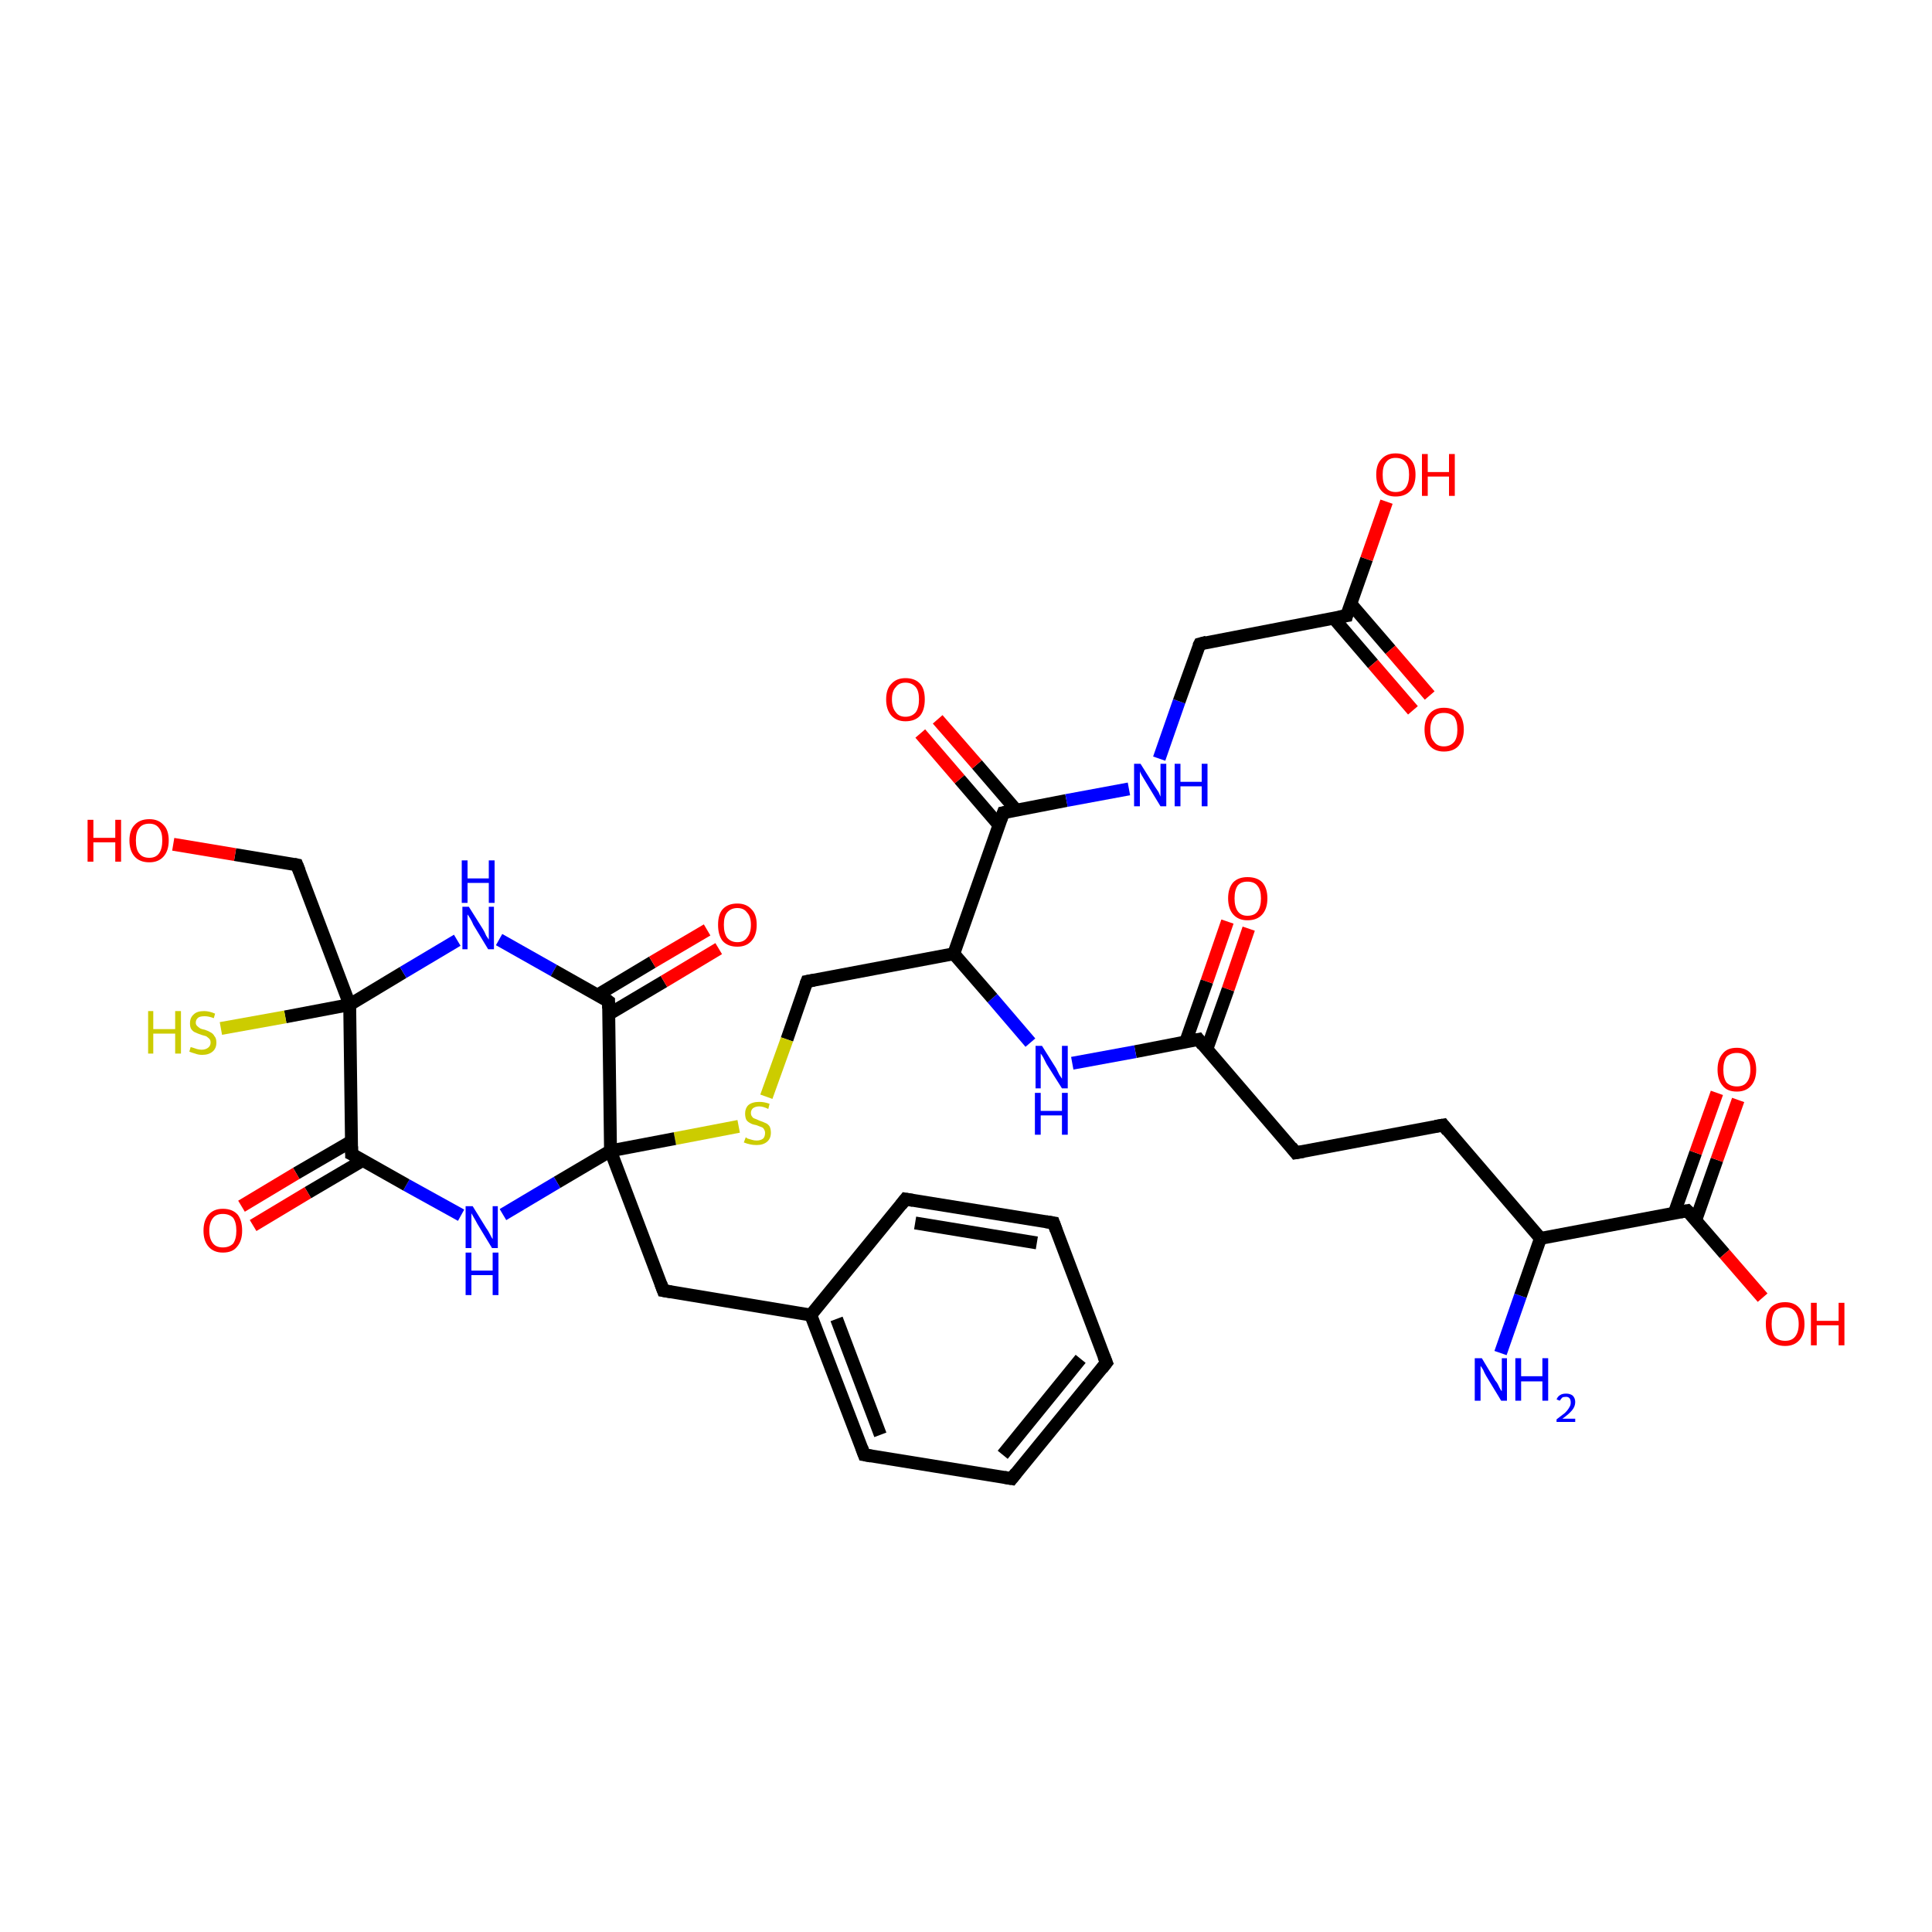 <?xml version='1.0' encoding='iso-8859-1'?>
<svg version='1.1' baseProfile='full'
              xmlns='http://www.w3.org/2000/svg'
                      xmlns:rdkit='http://www.rdkit.org/xml'
                      xmlns:xlink='http://www.w3.org/1999/xlink'
                  xml:space='preserve'
width='300px' height='300px' viewBox='0 0 300 300'>
<!-- END OF HEADER -->
<rect style='opacity:1.0;fill:#FFFFFF;stroke:none' width='300.0' height='300.0' x='0.0' y='0.0'> </rect>
<path class='bond-0 atom-0 atom-1' d='M 233.0,210.1 L 236.1,201.2' style='fill:none;fill-rule:evenodd;stroke:#0000FF;stroke-width:2.0px;stroke-linecap:butt;stroke-linejoin:miter;stroke-opacity:1' />
<path class='bond-0 atom-0 atom-1' d='M 236.1,201.2 L 239.2,192.3' style='fill:none;fill-rule:evenodd;stroke:#000000;stroke-width:2.0px;stroke-linecap:butt;stroke-linejoin:miter;stroke-opacity:1' />
<path class='bond-1 atom-1 atom-2' d='M 239.2,192.3 L 224.1,174.7' style='fill:none;fill-rule:evenodd;stroke:#000000;stroke-width:2.0px;stroke-linecap:butt;stroke-linejoin:miter;stroke-opacity:1' />
<path class='bond-2 atom-2 atom-3' d='M 224.1,174.7 L 201.2,179.0' style='fill:none;fill-rule:evenodd;stroke:#000000;stroke-width:2.0px;stroke-linecap:butt;stroke-linejoin:miter;stroke-opacity:1' />
<path class='bond-3 atom-3 atom-4' d='M 201.2,179.0 L 186.1,161.4' style='fill:none;fill-rule:evenodd;stroke:#000000;stroke-width:2.0px;stroke-linecap:butt;stroke-linejoin:miter;stroke-opacity:1' />
<path class='bond-4 atom-4 atom-5' d='M 187.4,162.9 L 190.7,153.6' style='fill:none;fill-rule:evenodd;stroke:#000000;stroke-width:2.0px;stroke-linecap:butt;stroke-linejoin:miter;stroke-opacity:1' />
<path class='bond-4 atom-4 atom-5' d='M 190.7,153.6 L 193.9,144.2' style='fill:none;fill-rule:evenodd;stroke:#FF0000;stroke-width:2.0px;stroke-linecap:butt;stroke-linejoin:miter;stroke-opacity:1' />
<path class='bond-4 atom-4 atom-5' d='M 184.1,161.8 L 187.4,152.4' style='fill:none;fill-rule:evenodd;stroke:#000000;stroke-width:2.0px;stroke-linecap:butt;stroke-linejoin:miter;stroke-opacity:1' />
<path class='bond-4 atom-4 atom-5' d='M 187.4,152.4 L 190.6,143.1' style='fill:none;fill-rule:evenodd;stroke:#FF0000;stroke-width:2.0px;stroke-linecap:butt;stroke-linejoin:miter;stroke-opacity:1' />
<path class='bond-5 atom-4 atom-6' d='M 186.1,161.4 L 176.3,163.3' style='fill:none;fill-rule:evenodd;stroke:#000000;stroke-width:2.0px;stroke-linecap:butt;stroke-linejoin:miter;stroke-opacity:1' />
<path class='bond-5 atom-4 atom-6' d='M 176.3,163.3 L 166.5,165.1' style='fill:none;fill-rule:evenodd;stroke:#0000FF;stroke-width:2.0px;stroke-linecap:butt;stroke-linejoin:miter;stroke-opacity:1' />
<path class='bond-6 atom-6 atom-7' d='M 160.0,161.9 L 154.1,155.0' style='fill:none;fill-rule:evenodd;stroke:#0000FF;stroke-width:2.0px;stroke-linecap:butt;stroke-linejoin:miter;stroke-opacity:1' />
<path class='bond-6 atom-6 atom-7' d='M 154.1,155.0 L 148.1,148.1' style='fill:none;fill-rule:evenodd;stroke:#000000;stroke-width:2.0px;stroke-linecap:butt;stroke-linejoin:miter;stroke-opacity:1' />
<path class='bond-7 atom-7 atom-8' d='M 148.1,148.1 L 125.3,152.4' style='fill:none;fill-rule:evenodd;stroke:#000000;stroke-width:2.0px;stroke-linecap:butt;stroke-linejoin:miter;stroke-opacity:1' />
<path class='bond-8 atom-8 atom-9' d='M 125.3,152.4 L 122.2,161.4' style='fill:none;fill-rule:evenodd;stroke:#000000;stroke-width:2.0px;stroke-linecap:butt;stroke-linejoin:miter;stroke-opacity:1' />
<path class='bond-8 atom-8 atom-9' d='M 122.2,161.4 L 119.0,170.3' style='fill:none;fill-rule:evenodd;stroke:#CCCC00;stroke-width:2.0px;stroke-linecap:butt;stroke-linejoin:miter;stroke-opacity:1' />
<path class='bond-9 atom-9 atom-10' d='M 114.7,174.9 L 104.8,176.8' style='fill:none;fill-rule:evenodd;stroke:#CCCC00;stroke-width:2.0px;stroke-linecap:butt;stroke-linejoin:miter;stroke-opacity:1' />
<path class='bond-9 atom-9 atom-10' d='M 104.8,176.8 L 94.8,178.7' style='fill:none;fill-rule:evenodd;stroke:#000000;stroke-width:2.0px;stroke-linecap:butt;stroke-linejoin:miter;stroke-opacity:1' />
<path class='bond-10 atom-10 atom-11' d='M 94.8,178.7 L 103.0,200.4' style='fill:none;fill-rule:evenodd;stroke:#000000;stroke-width:2.0px;stroke-linecap:butt;stroke-linejoin:miter;stroke-opacity:1' />
<path class='bond-11 atom-11 atom-12' d='M 103.0,200.4 L 125.9,204.2' style='fill:none;fill-rule:evenodd;stroke:#000000;stroke-width:2.0px;stroke-linecap:butt;stroke-linejoin:miter;stroke-opacity:1' />
<path class='bond-12 atom-12 atom-13' d='M 125.9,204.2 L 134.2,225.9' style='fill:none;fill-rule:evenodd;stroke:#000000;stroke-width:2.0px;stroke-linecap:butt;stroke-linejoin:miter;stroke-opacity:1' />
<path class='bond-12 atom-12 atom-13' d='M 129.9,204.8 L 136.7,222.8' style='fill:none;fill-rule:evenodd;stroke:#000000;stroke-width:2.0px;stroke-linecap:butt;stroke-linejoin:miter;stroke-opacity:1' />
<path class='bond-13 atom-13 atom-14' d='M 134.2,225.9 L 157.1,229.6' style='fill:none;fill-rule:evenodd;stroke:#000000;stroke-width:2.0px;stroke-linecap:butt;stroke-linejoin:miter;stroke-opacity:1' />
<path class='bond-14 atom-14 atom-15' d='M 157.1,229.6 L 171.8,211.6' style='fill:none;fill-rule:evenodd;stroke:#000000;stroke-width:2.0px;stroke-linecap:butt;stroke-linejoin:miter;stroke-opacity:1' />
<path class='bond-14 atom-14 atom-15' d='M 155.7,225.9 L 167.8,211.0' style='fill:none;fill-rule:evenodd;stroke:#000000;stroke-width:2.0px;stroke-linecap:butt;stroke-linejoin:miter;stroke-opacity:1' />
<path class='bond-15 atom-15 atom-16' d='M 171.8,211.6 L 163.6,189.9' style='fill:none;fill-rule:evenodd;stroke:#000000;stroke-width:2.0px;stroke-linecap:butt;stroke-linejoin:miter;stroke-opacity:1' />
<path class='bond-16 atom-16 atom-17' d='M 163.6,189.9 L 140.6,186.2' style='fill:none;fill-rule:evenodd;stroke:#000000;stroke-width:2.0px;stroke-linecap:butt;stroke-linejoin:miter;stroke-opacity:1' />
<path class='bond-16 atom-16 atom-17' d='M 161.0,193.0 L 142.1,189.9' style='fill:none;fill-rule:evenodd;stroke:#000000;stroke-width:2.0px;stroke-linecap:butt;stroke-linejoin:miter;stroke-opacity:1' />
<path class='bond-17 atom-10 atom-18' d='M 94.8,178.7 L 86.5,183.6' style='fill:none;fill-rule:evenodd;stroke:#000000;stroke-width:2.0px;stroke-linecap:butt;stroke-linejoin:miter;stroke-opacity:1' />
<path class='bond-17 atom-10 atom-18' d='M 86.5,183.6 L 78.1,188.6' style='fill:none;fill-rule:evenodd;stroke:#0000FF;stroke-width:2.0px;stroke-linecap:butt;stroke-linejoin:miter;stroke-opacity:1' />
<path class='bond-18 atom-18 atom-19' d='M 71.6,188.7 L 63.1,184.0' style='fill:none;fill-rule:evenodd;stroke:#0000FF;stroke-width:2.0px;stroke-linecap:butt;stroke-linejoin:miter;stroke-opacity:1' />
<path class='bond-18 atom-18 atom-19' d='M 63.1,184.0 L 54.6,179.2' style='fill:none;fill-rule:evenodd;stroke:#000000;stroke-width:2.0px;stroke-linecap:butt;stroke-linejoin:miter;stroke-opacity:1' />
<path class='bond-19 atom-19 atom-20' d='M 54.6,177.2 L 46.0,182.2' style='fill:none;fill-rule:evenodd;stroke:#000000;stroke-width:2.0px;stroke-linecap:butt;stroke-linejoin:miter;stroke-opacity:1' />
<path class='bond-19 atom-19 atom-20' d='M 46.0,182.2 L 37.5,187.3' style='fill:none;fill-rule:evenodd;stroke:#FF0000;stroke-width:2.0px;stroke-linecap:butt;stroke-linejoin:miter;stroke-opacity:1' />
<path class='bond-19 atom-19 atom-20' d='M 56.3,180.2 L 47.8,185.2' style='fill:none;fill-rule:evenodd;stroke:#000000;stroke-width:2.0px;stroke-linecap:butt;stroke-linejoin:miter;stroke-opacity:1' />
<path class='bond-19 atom-19 atom-20' d='M 47.8,185.2 L 39.3,190.3' style='fill:none;fill-rule:evenodd;stroke:#FF0000;stroke-width:2.0px;stroke-linecap:butt;stroke-linejoin:miter;stroke-opacity:1' />
<path class='bond-20 atom-19 atom-21' d='M 54.6,179.2 L 54.3,156.0' style='fill:none;fill-rule:evenodd;stroke:#000000;stroke-width:2.0px;stroke-linecap:butt;stroke-linejoin:miter;stroke-opacity:1' />
<path class='bond-21 atom-21 atom-22' d='M 54.3,156.0 L 44.3,157.9' style='fill:none;fill-rule:evenodd;stroke:#000000;stroke-width:2.0px;stroke-linecap:butt;stroke-linejoin:miter;stroke-opacity:1' />
<path class='bond-21 atom-21 atom-22' d='M 44.3,157.9 L 34.3,159.7' style='fill:none;fill-rule:evenodd;stroke:#CCCC00;stroke-width:2.0px;stroke-linecap:butt;stroke-linejoin:miter;stroke-opacity:1' />
<path class='bond-22 atom-21 atom-23' d='M 54.3,156.0 L 46.1,134.3' style='fill:none;fill-rule:evenodd;stroke:#000000;stroke-width:2.0px;stroke-linecap:butt;stroke-linejoin:miter;stroke-opacity:1' />
<path class='bond-23 atom-23 atom-24' d='M 46.1,134.3 L 36.5,132.7' style='fill:none;fill-rule:evenodd;stroke:#000000;stroke-width:2.0px;stroke-linecap:butt;stroke-linejoin:miter;stroke-opacity:1' />
<path class='bond-23 atom-23 atom-24' d='M 36.5,132.7 L 26.9,131.1' style='fill:none;fill-rule:evenodd;stroke:#FF0000;stroke-width:2.0px;stroke-linecap:butt;stroke-linejoin:miter;stroke-opacity:1' />
<path class='bond-24 atom-21 atom-25' d='M 54.3,156.0 L 62.6,151.0' style='fill:none;fill-rule:evenodd;stroke:#000000;stroke-width:2.0px;stroke-linecap:butt;stroke-linejoin:miter;stroke-opacity:1' />
<path class='bond-24 atom-21 atom-25' d='M 62.6,151.0 L 71.0,146.0' style='fill:none;fill-rule:evenodd;stroke:#0000FF;stroke-width:2.0px;stroke-linecap:butt;stroke-linejoin:miter;stroke-opacity:1' />
<path class='bond-25 atom-25 atom-26' d='M 77.5,145.9 L 86.0,150.7' style='fill:none;fill-rule:evenodd;stroke:#0000FF;stroke-width:2.0px;stroke-linecap:butt;stroke-linejoin:miter;stroke-opacity:1' />
<path class='bond-25 atom-25 atom-26' d='M 86.0,150.7 L 94.5,155.5' style='fill:none;fill-rule:evenodd;stroke:#000000;stroke-width:2.0px;stroke-linecap:butt;stroke-linejoin:miter;stroke-opacity:1' />
<path class='bond-26 atom-26 atom-27' d='M 94.5,157.5 L 103.1,152.4' style='fill:none;fill-rule:evenodd;stroke:#000000;stroke-width:2.0px;stroke-linecap:butt;stroke-linejoin:miter;stroke-opacity:1' />
<path class='bond-26 atom-26 atom-27' d='M 103.1,152.4 L 111.6,147.3' style='fill:none;fill-rule:evenodd;stroke:#FF0000;stroke-width:2.0px;stroke-linecap:butt;stroke-linejoin:miter;stroke-opacity:1' />
<path class='bond-26 atom-26 atom-27' d='M 92.8,154.5 L 101.3,149.4' style='fill:none;fill-rule:evenodd;stroke:#000000;stroke-width:2.0px;stroke-linecap:butt;stroke-linejoin:miter;stroke-opacity:1' />
<path class='bond-26 atom-26 atom-27' d='M 101.3,149.4 L 109.8,144.4' style='fill:none;fill-rule:evenodd;stroke:#FF0000;stroke-width:2.0px;stroke-linecap:butt;stroke-linejoin:miter;stroke-opacity:1' />
<path class='bond-27 atom-7 atom-28' d='M 148.1,148.1 L 155.8,126.2' style='fill:none;fill-rule:evenodd;stroke:#000000;stroke-width:2.0px;stroke-linecap:butt;stroke-linejoin:miter;stroke-opacity:1' />
<path class='bond-28 atom-28 atom-29' d='M 157.8,125.8 L 151.7,118.7' style='fill:none;fill-rule:evenodd;stroke:#000000;stroke-width:2.0px;stroke-linecap:butt;stroke-linejoin:miter;stroke-opacity:1' />
<path class='bond-28 atom-28 atom-29' d='M 151.7,118.7 L 145.6,111.7' style='fill:none;fill-rule:evenodd;stroke:#FF0000;stroke-width:2.0px;stroke-linecap:butt;stroke-linejoin:miter;stroke-opacity:1' />
<path class='bond-28 atom-28 atom-29' d='M 155.1,128.1 L 149.0,121.0' style='fill:none;fill-rule:evenodd;stroke:#000000;stroke-width:2.0px;stroke-linecap:butt;stroke-linejoin:miter;stroke-opacity:1' />
<path class='bond-28 atom-28 atom-29' d='M 149.0,121.0 L 142.9,113.9' style='fill:none;fill-rule:evenodd;stroke:#FF0000;stroke-width:2.0px;stroke-linecap:butt;stroke-linejoin:miter;stroke-opacity:1' />
<path class='bond-29 atom-28 atom-30' d='M 155.8,126.2 L 165.6,124.3' style='fill:none;fill-rule:evenodd;stroke:#000000;stroke-width:2.0px;stroke-linecap:butt;stroke-linejoin:miter;stroke-opacity:1' />
<path class='bond-29 atom-28 atom-30' d='M 165.6,124.3 L 175.3,122.5' style='fill:none;fill-rule:evenodd;stroke:#0000FF;stroke-width:2.0px;stroke-linecap:butt;stroke-linejoin:miter;stroke-opacity:1' />
<path class='bond-30 atom-30 atom-31' d='M 180.0,117.8 L 183.1,108.9' style='fill:none;fill-rule:evenodd;stroke:#0000FF;stroke-width:2.0px;stroke-linecap:butt;stroke-linejoin:miter;stroke-opacity:1' />
<path class='bond-30 atom-30 atom-31' d='M 183.1,108.9 L 186.3,100.0' style='fill:none;fill-rule:evenodd;stroke:#000000;stroke-width:2.0px;stroke-linecap:butt;stroke-linejoin:miter;stroke-opacity:1' />
<path class='bond-31 atom-31 atom-32' d='M 186.3,100.0 L 209.1,95.6' style='fill:none;fill-rule:evenodd;stroke:#000000;stroke-width:2.0px;stroke-linecap:butt;stroke-linejoin:miter;stroke-opacity:1' />
<path class='bond-32 atom-32 atom-33' d='M 209.1,95.6 L 212.2,86.8' style='fill:none;fill-rule:evenodd;stroke:#000000;stroke-width:2.0px;stroke-linecap:butt;stroke-linejoin:miter;stroke-opacity:1' />
<path class='bond-32 atom-32 atom-33' d='M 212.2,86.8 L 215.3,77.9' style='fill:none;fill-rule:evenodd;stroke:#FF0000;stroke-width:2.0px;stroke-linecap:butt;stroke-linejoin:miter;stroke-opacity:1' />
<path class='bond-33 atom-32 atom-34' d='M 207.1,96.0 L 213.2,103.1' style='fill:none;fill-rule:evenodd;stroke:#000000;stroke-width:2.0px;stroke-linecap:butt;stroke-linejoin:miter;stroke-opacity:1' />
<path class='bond-33 atom-32 atom-34' d='M 213.2,103.1 L 219.4,110.3' style='fill:none;fill-rule:evenodd;stroke:#FF0000;stroke-width:2.0px;stroke-linecap:butt;stroke-linejoin:miter;stroke-opacity:1' />
<path class='bond-33 atom-32 atom-34' d='M 209.7,93.7 L 215.9,100.9' style='fill:none;fill-rule:evenodd;stroke:#000000;stroke-width:2.0px;stroke-linecap:butt;stroke-linejoin:miter;stroke-opacity:1' />
<path class='bond-33 atom-32 atom-34' d='M 215.9,100.9 L 222.0,108.0' style='fill:none;fill-rule:evenodd;stroke:#FF0000;stroke-width:2.0px;stroke-linecap:butt;stroke-linejoin:miter;stroke-opacity:1' />
<path class='bond-34 atom-1 atom-35' d='M 239.2,192.3 L 262.0,188.0' style='fill:none;fill-rule:evenodd;stroke:#000000;stroke-width:2.0px;stroke-linecap:butt;stroke-linejoin:miter;stroke-opacity:1' />
<path class='bond-35 atom-35 atom-36' d='M 262.0,188.0 L 267.8,194.7' style='fill:none;fill-rule:evenodd;stroke:#000000;stroke-width:2.0px;stroke-linecap:butt;stroke-linejoin:miter;stroke-opacity:1' />
<path class='bond-35 atom-35 atom-36' d='M 267.8,194.7 L 273.7,201.5' style='fill:none;fill-rule:evenodd;stroke:#FF0000;stroke-width:2.0px;stroke-linecap:butt;stroke-linejoin:miter;stroke-opacity:1' />
<path class='bond-36 atom-35 atom-37' d='M 263.3,189.5 L 266.6,180.1' style='fill:none;fill-rule:evenodd;stroke:#000000;stroke-width:2.0px;stroke-linecap:butt;stroke-linejoin:miter;stroke-opacity:1' />
<path class='bond-36 atom-35 atom-37' d='M 266.6,180.1 L 269.9,170.8' style='fill:none;fill-rule:evenodd;stroke:#FF0000;stroke-width:2.0px;stroke-linecap:butt;stroke-linejoin:miter;stroke-opacity:1' />
<path class='bond-36 atom-35 atom-37' d='M 260.0,188.3 L 263.3,179.0' style='fill:none;fill-rule:evenodd;stroke:#000000;stroke-width:2.0px;stroke-linecap:butt;stroke-linejoin:miter;stroke-opacity:1' />
<path class='bond-36 atom-35 atom-37' d='M 263.3,179.0 L 266.6,169.7' style='fill:none;fill-rule:evenodd;stroke:#FF0000;stroke-width:2.0px;stroke-linecap:butt;stroke-linejoin:miter;stroke-opacity:1' />
<path class='bond-37 atom-26 atom-10' d='M 94.5,155.5 L 94.8,178.7' style='fill:none;fill-rule:evenodd;stroke:#000000;stroke-width:2.0px;stroke-linecap:butt;stroke-linejoin:miter;stroke-opacity:1' />
<path class='bond-38 atom-17 atom-12' d='M 140.6,186.2 L 125.9,204.2' style='fill:none;fill-rule:evenodd;stroke:#000000;stroke-width:2.0px;stroke-linecap:butt;stroke-linejoin:miter;stroke-opacity:1' />
<path d='M 224.8,175.6 L 224.1,174.7 L 222.9,174.9' style='fill:none;stroke:#000000;stroke-width:2.0px;stroke-linecap:butt;stroke-linejoin:miter;stroke-opacity:1;' />
<path d='M 202.4,178.8 L 201.2,179.0 L 200.5,178.1' style='fill:none;stroke:#000000;stroke-width:2.0px;stroke-linecap:butt;stroke-linejoin:miter;stroke-opacity:1;' />
<path d='M 186.8,162.3 L 186.1,161.4 L 185.6,161.5' style='fill:none;stroke:#000000;stroke-width:2.0px;stroke-linecap:butt;stroke-linejoin:miter;stroke-opacity:1;' />
<path d='M 126.4,152.2 L 125.3,152.4 L 125.1,152.9' style='fill:none;stroke:#000000;stroke-width:2.0px;stroke-linecap:butt;stroke-linejoin:miter;stroke-opacity:1;' />
<path d='M 102.6,199.3 L 103.0,200.4 L 104.2,200.6' style='fill:none;stroke:#000000;stroke-width:2.0px;stroke-linecap:butt;stroke-linejoin:miter;stroke-opacity:1;' />
<path d='M 133.8,224.8 L 134.2,225.9 L 135.3,226.1' style='fill:none;stroke:#000000;stroke-width:2.0px;stroke-linecap:butt;stroke-linejoin:miter;stroke-opacity:1;' />
<path d='M 155.9,229.4 L 157.1,229.6 L 157.8,228.7' style='fill:none;stroke:#000000;stroke-width:2.0px;stroke-linecap:butt;stroke-linejoin:miter;stroke-opacity:1;' />
<path d='M 171.1,212.5 L 171.8,211.6 L 171.4,210.6' style='fill:none;stroke:#000000;stroke-width:2.0px;stroke-linecap:butt;stroke-linejoin:miter;stroke-opacity:1;' />
<path d='M 164.0,191.0 L 163.6,189.9 L 162.4,189.7' style='fill:none;stroke:#000000;stroke-width:2.0px;stroke-linecap:butt;stroke-linejoin:miter;stroke-opacity:1;' />
<path d='M 141.8,186.4 L 140.6,186.2 L 139.9,187.1' style='fill:none;stroke:#000000;stroke-width:2.0px;stroke-linecap:butt;stroke-linejoin:miter;stroke-opacity:1;' />
<path d='M 55.0,179.4 L 54.6,179.2 L 54.6,178.0' style='fill:none;stroke:#000000;stroke-width:2.0px;stroke-linecap:butt;stroke-linejoin:miter;stroke-opacity:1;' />
<path d='M 46.5,135.3 L 46.1,134.3 L 45.6,134.2' style='fill:none;stroke:#000000;stroke-width:2.0px;stroke-linecap:butt;stroke-linejoin:miter;stroke-opacity:1;' />
<path d='M 94.1,155.2 L 94.5,155.5 L 94.5,156.6' style='fill:none;stroke:#000000;stroke-width:2.0px;stroke-linecap:butt;stroke-linejoin:miter;stroke-opacity:1;' />
<path d='M 155.4,127.3 L 155.8,126.2 L 156.3,126.1' style='fill:none;stroke:#000000;stroke-width:2.0px;stroke-linecap:butt;stroke-linejoin:miter;stroke-opacity:1;' />
<path d='M 186.1,100.4 L 186.3,100.0 L 187.4,99.7' style='fill:none;stroke:#000000;stroke-width:2.0px;stroke-linecap:butt;stroke-linejoin:miter;stroke-opacity:1;' />
<path d='M 207.9,95.8 L 209.1,95.6 L 209.2,95.2' style='fill:none;stroke:#000000;stroke-width:2.0px;stroke-linecap:butt;stroke-linejoin:miter;stroke-opacity:1;' />
<path d='M 260.9,188.2 L 262.0,188.0 L 262.3,188.3' style='fill:none;stroke:#000000;stroke-width:2.0px;stroke-linecap:butt;stroke-linejoin:miter;stroke-opacity:1;' />
<path class='atom-0' d='M 230.1 210.9
L 232.2 214.4
Q 232.5 214.7, 232.8 215.4
Q 233.1 216.0, 233.2 216.0
L 233.2 210.9
L 234.0 210.9
L 234.0 217.5
L 233.1 217.5
L 230.8 213.7
Q 230.5 213.2, 230.3 212.7
Q 230.0 212.2, 229.9 212.1
L 229.9 217.5
L 229.0 217.5
L 229.0 210.9
L 230.1 210.9
' fill='#0000FF'/>
<path class='atom-0' d='M 235.3 210.9
L 236.2 210.9
L 236.2 213.7
L 239.5 213.7
L 239.5 210.9
L 240.4 210.9
L 240.4 217.5
L 239.5 217.5
L 239.5 214.5
L 236.2 214.5
L 236.2 217.5
L 235.3 217.5
L 235.3 210.9
' fill='#0000FF'/>
<path class='atom-0' d='M 241.7 217.3
Q 241.9 216.8, 242.3 216.6
Q 242.6 216.4, 243.2 216.4
Q 243.8 216.4, 244.2 216.7
Q 244.6 217.1, 244.6 217.7
Q 244.6 218.4, 244.1 219.0
Q 243.6 219.6, 242.6 220.3
L 244.6 220.3
L 244.6 220.8
L 241.7 220.8
L 241.7 220.4
Q 242.5 219.8, 243.0 219.4
Q 243.5 218.9, 243.7 218.5
Q 243.9 218.2, 243.9 217.8
Q 243.9 217.3, 243.7 217.1
Q 243.5 216.9, 243.2 216.9
Q 242.8 216.9, 242.6 217.0
Q 242.4 217.2, 242.2 217.5
L 241.7 217.3
' fill='#0000FF'/>
<path class='atom-5' d='M 190.7 139.5
Q 190.7 137.9, 191.5 137.0
Q 192.3 136.2, 193.7 136.2
Q 195.2 136.2, 196.0 137.0
Q 196.8 137.9, 196.8 139.5
Q 196.8 141.1, 196.0 142.0
Q 195.2 142.9, 193.7 142.9
Q 192.3 142.9, 191.5 142.0
Q 190.7 141.1, 190.7 139.5
M 193.7 142.2
Q 194.8 142.2, 195.3 141.5
Q 195.8 140.8, 195.8 139.5
Q 195.8 138.2, 195.3 137.6
Q 194.8 136.9, 193.7 136.9
Q 192.7 136.9, 192.2 137.5
Q 191.7 138.2, 191.7 139.5
Q 191.7 140.8, 192.2 141.5
Q 192.7 142.2, 193.7 142.2
' fill='#FF0000'/>
<path class='atom-6' d='M 161.8 162.4
L 164.0 165.9
Q 164.2 166.3, 164.5 166.9
Q 164.9 167.5, 164.9 167.5
L 164.9 162.4
L 165.8 162.4
L 165.8 169.0
L 164.9 169.0
L 162.5 165.2
Q 162.3 164.8, 162.0 164.2
Q 161.7 163.7, 161.6 163.6
L 161.6 169.0
L 160.8 169.0
L 160.8 162.4
L 161.8 162.4
' fill='#0000FF'/>
<path class='atom-6' d='M 160.7 169.7
L 161.6 169.7
L 161.6 172.5
L 164.9 172.5
L 164.9 169.7
L 165.8 169.7
L 165.8 176.2
L 164.9 176.2
L 164.9 173.2
L 161.6 173.2
L 161.6 176.2
L 160.7 176.2
L 160.7 169.7
' fill='#0000FF'/>
<path class='atom-9' d='M 115.8 176.6
Q 115.8 176.6, 116.1 176.8
Q 116.5 176.9, 116.8 177.0
Q 117.1 177.1, 117.5 177.1
Q 118.1 177.1, 118.5 176.8
Q 118.8 176.5, 118.8 175.9
Q 118.8 175.6, 118.6 175.3
Q 118.5 175.1, 118.2 175.0
Q 117.9 174.9, 117.4 174.7
Q 116.8 174.6, 116.5 174.4
Q 116.1 174.2, 115.9 173.9
Q 115.7 173.5, 115.7 172.9
Q 115.7 172.1, 116.2 171.6
Q 116.8 171.1, 117.9 171.1
Q 118.7 171.1, 119.5 171.4
L 119.3 172.2
Q 118.5 171.8, 117.9 171.8
Q 117.3 171.8, 116.9 172.1
Q 116.6 172.4, 116.6 172.8
Q 116.6 173.2, 116.8 173.4
Q 116.9 173.6, 117.2 173.7
Q 117.5 173.8, 117.9 174.0
Q 118.5 174.2, 118.9 174.4
Q 119.2 174.5, 119.5 174.9
Q 119.7 175.3, 119.7 175.9
Q 119.7 176.8, 119.1 177.3
Q 118.5 177.8, 117.5 177.8
Q 116.9 177.8, 116.5 177.7
Q 116.0 177.6, 115.5 177.4
L 115.8 176.6
' fill='#CCCC00'/>
<path class='atom-18' d='M 73.4 187.3
L 75.5 190.7
Q 75.8 191.1, 76.1 191.7
Q 76.4 192.3, 76.5 192.4
L 76.5 187.3
L 77.3 187.3
L 77.3 193.8
L 76.4 193.8
L 74.1 190.0
Q 73.9 189.6, 73.6 189.1
Q 73.3 188.6, 73.2 188.4
L 73.2 193.8
L 72.3 193.8
L 72.3 187.3
L 73.4 187.3
' fill='#0000FF'/>
<path class='atom-18' d='M 72.3 194.5
L 73.2 194.5
L 73.2 197.3
L 76.5 197.3
L 76.5 194.5
L 77.4 194.5
L 77.4 201.1
L 76.5 201.1
L 76.5 198.0
L 73.2 198.0
L 73.2 201.1
L 72.3 201.1
L 72.3 194.5
' fill='#0000FF'/>
<path class='atom-20' d='M 31.6 191.1
Q 31.6 189.5, 32.4 188.6
Q 33.2 187.7, 34.6 187.7
Q 36.1 187.7, 36.9 188.6
Q 37.6 189.5, 37.6 191.1
Q 37.6 192.7, 36.8 193.6
Q 36.1 194.5, 34.6 194.5
Q 33.2 194.5, 32.4 193.6
Q 31.6 192.7, 31.6 191.1
M 34.6 193.7
Q 35.6 193.7, 36.2 193.1
Q 36.7 192.4, 36.7 191.1
Q 36.7 189.8, 36.2 189.1
Q 35.6 188.5, 34.6 188.5
Q 33.6 188.5, 33.1 189.1
Q 32.5 189.8, 32.5 191.1
Q 32.5 192.4, 33.1 193.1
Q 33.6 193.7, 34.6 193.7
' fill='#FF0000'/>
<path class='atom-22' d='M 23.0 157.0
L 23.8 157.0
L 23.8 159.8
L 27.2 159.8
L 27.2 157.0
L 28.1 157.0
L 28.1 163.6
L 27.2 163.6
L 27.2 160.5
L 23.8 160.5
L 23.8 163.6
L 23.0 163.6
L 23.0 157.0
' fill='#CCCC00'/>
<path class='atom-22' d='M 29.6 162.6
Q 29.7 162.6, 30.0 162.7
Q 30.3 162.8, 30.6 162.9
Q 31.0 163.0, 31.3 163.0
Q 31.9 163.0, 32.3 162.7
Q 32.7 162.4, 32.7 161.9
Q 32.7 161.5, 32.5 161.3
Q 32.3 161.1, 32.0 160.9
Q 31.7 160.8, 31.3 160.7
Q 30.7 160.5, 30.3 160.3
Q 30.0 160.2, 29.7 159.8
Q 29.5 159.5, 29.5 158.9
Q 29.5 158.0, 30.1 157.5
Q 30.6 157.0, 31.7 157.0
Q 32.5 157.0, 33.4 157.4
L 33.2 158.1
Q 32.4 157.8, 31.8 157.8
Q 31.1 157.8, 30.8 158.0
Q 30.4 158.3, 30.4 158.8
Q 30.4 159.1, 30.6 159.3
Q 30.8 159.5, 31.1 159.7
Q 31.3 159.8, 31.8 159.9
Q 32.4 160.1, 32.7 160.3
Q 33.1 160.5, 33.3 160.9
Q 33.6 161.2, 33.6 161.9
Q 33.6 162.8, 33.0 163.3
Q 32.4 163.8, 31.4 163.8
Q 30.8 163.8, 30.3 163.6
Q 29.9 163.5, 29.4 163.3
L 29.6 162.6
' fill='#CCCC00'/>
<path class='atom-24' d='M 13.6 127.3
L 14.5 127.3
L 14.5 130.1
L 17.9 130.1
L 17.9 127.3
L 18.8 127.3
L 18.8 133.8
L 17.9 133.8
L 17.9 130.8
L 14.5 130.8
L 14.5 133.8
L 13.6 133.8
L 13.6 127.3
' fill='#FF0000'/>
<path class='atom-24' d='M 20.1 130.5
Q 20.1 128.9, 20.9 128.1
Q 21.7 127.2, 23.2 127.2
Q 24.6 127.2, 25.4 128.1
Q 26.2 128.9, 26.2 130.5
Q 26.2 132.1, 25.4 133.0
Q 24.6 133.9, 23.2 133.9
Q 21.7 133.9, 20.9 133.0
Q 20.1 132.1, 20.1 130.5
M 23.2 133.2
Q 24.2 133.2, 24.7 132.5
Q 25.2 131.8, 25.2 130.5
Q 25.2 129.2, 24.7 128.6
Q 24.2 127.9, 23.2 127.9
Q 22.1 127.9, 21.6 128.6
Q 21.1 129.2, 21.1 130.5
Q 21.1 131.9, 21.6 132.5
Q 22.1 133.2, 23.2 133.2
' fill='#FF0000'/>
<path class='atom-25' d='M 72.8 140.8
L 75.0 144.3
Q 75.2 144.6, 75.5 145.3
Q 75.9 145.9, 75.9 145.9
L 75.9 140.8
L 76.7 140.8
L 76.7 147.4
L 75.8 147.4
L 73.5 143.6
Q 73.3 143.1, 73.0 142.6
Q 72.7 142.1, 72.6 142.0
L 72.6 147.4
L 71.8 147.4
L 71.8 140.8
L 72.8 140.8
' fill='#0000FF'/>
<path class='atom-25' d='M 71.7 133.6
L 72.6 133.6
L 72.6 136.4
L 75.9 136.4
L 75.9 133.6
L 76.8 133.6
L 76.8 140.2
L 75.9 140.2
L 75.9 137.1
L 72.6 137.1
L 72.6 140.2
L 71.7 140.2
L 71.7 133.6
' fill='#0000FF'/>
<path class='atom-27' d='M 111.5 143.6
Q 111.5 142.0, 112.2 141.2
Q 113.0 140.3, 114.5 140.3
Q 115.9 140.3, 116.7 141.2
Q 117.5 142.0, 117.5 143.6
Q 117.5 145.2, 116.7 146.1
Q 115.9 147.0, 114.5 147.0
Q 113.0 147.0, 112.2 146.1
Q 111.5 145.2, 111.5 143.6
M 114.5 146.3
Q 115.5 146.3, 116.0 145.6
Q 116.6 144.9, 116.6 143.6
Q 116.6 142.3, 116.0 141.7
Q 115.5 141.0, 114.5 141.0
Q 113.5 141.0, 112.9 141.7
Q 112.4 142.3, 112.4 143.6
Q 112.4 144.9, 112.9 145.6
Q 113.5 146.3, 114.5 146.3
' fill='#FF0000'/>
<path class='atom-29' d='M 137.6 108.6
Q 137.6 107.0, 138.4 106.2
Q 139.2 105.3, 140.6 105.3
Q 142.1 105.3, 142.9 106.2
Q 143.6 107.0, 143.6 108.6
Q 143.6 110.2, 142.9 111.1
Q 142.1 112.0, 140.6 112.0
Q 139.2 112.0, 138.4 111.1
Q 137.6 110.2, 137.6 108.6
M 140.6 111.3
Q 141.6 111.3, 142.2 110.6
Q 142.7 109.9, 142.7 108.6
Q 142.7 107.3, 142.2 106.7
Q 141.6 106.0, 140.6 106.0
Q 139.6 106.0, 139.1 106.7
Q 138.5 107.3, 138.5 108.6
Q 138.5 109.9, 139.1 110.6
Q 139.6 111.3, 140.6 111.3
' fill='#FF0000'/>
<path class='atom-30' d='M 177.1 118.6
L 179.3 122.1
Q 179.5 122.4, 179.9 123.0
Q 180.2 123.7, 180.2 123.7
L 180.2 118.6
L 181.1 118.6
L 181.1 125.2
L 180.2 125.2
L 177.9 121.4
Q 177.6 120.9, 177.3 120.4
Q 177.0 119.9, 177.0 119.7
L 177.0 125.2
L 176.1 125.2
L 176.1 118.6
L 177.1 118.6
' fill='#0000FF'/>
<path class='atom-30' d='M 182.4 118.6
L 183.3 118.6
L 183.3 121.4
L 186.6 121.4
L 186.6 118.6
L 187.5 118.6
L 187.5 125.2
L 186.6 125.2
L 186.6 122.1
L 183.3 122.1
L 183.3 125.2
L 182.4 125.2
L 182.4 118.6
' fill='#0000FF'/>
<path class='atom-33' d='M 213.7 73.7
Q 213.7 72.1, 214.5 71.3
Q 215.3 70.4, 216.7 70.4
Q 218.2 70.4, 219.0 71.3
Q 219.8 72.1, 219.8 73.7
Q 219.8 75.3, 219.0 76.2
Q 218.2 77.1, 216.7 77.1
Q 215.3 77.1, 214.5 76.2
Q 213.7 75.3, 213.7 73.7
M 216.7 76.4
Q 217.8 76.4, 218.3 75.7
Q 218.8 75.0, 218.8 73.7
Q 218.8 72.4, 218.3 71.8
Q 217.8 71.1, 216.7 71.1
Q 215.7 71.1, 215.2 71.8
Q 214.7 72.4, 214.7 73.7
Q 214.7 75.1, 215.2 75.7
Q 215.7 76.4, 216.7 76.4
' fill='#FF0000'/>
<path class='atom-33' d='M 220.8 70.5
L 221.7 70.5
L 221.7 73.3
L 225.0 73.3
L 225.0 70.5
L 225.9 70.5
L 225.9 77.0
L 225.0 77.0
L 225.0 74.0
L 221.7 74.0
L 221.7 77.0
L 220.8 77.0
L 220.8 70.5
' fill='#FF0000'/>
<path class='atom-34' d='M 221.2 113.3
Q 221.2 111.7, 222.0 110.8
Q 222.8 109.9, 224.2 109.9
Q 225.7 109.9, 226.5 110.8
Q 227.3 111.7, 227.3 113.3
Q 227.3 114.8, 226.5 115.8
Q 225.7 116.7, 224.2 116.7
Q 222.8 116.7, 222.0 115.8
Q 221.2 114.9, 221.2 113.3
M 224.2 115.9
Q 225.2 115.9, 225.8 115.2
Q 226.3 114.6, 226.3 113.3
Q 226.3 112.0, 225.8 111.3
Q 225.2 110.7, 224.2 110.7
Q 223.2 110.7, 222.7 111.3
Q 222.1 112.0, 222.1 113.3
Q 222.1 114.6, 222.7 115.2
Q 223.2 115.9, 224.2 115.9
' fill='#FF0000'/>
<path class='atom-36' d='M 274.2 205.6
Q 274.2 204.0, 274.9 203.1
Q 275.7 202.2, 277.2 202.2
Q 278.6 202.2, 279.4 203.1
Q 280.2 204.0, 280.2 205.6
Q 280.2 207.2, 279.4 208.1
Q 278.6 209.0, 277.2 209.0
Q 275.7 209.0, 274.9 208.1
Q 274.2 207.2, 274.2 205.6
M 277.2 208.2
Q 278.2 208.2, 278.7 207.6
Q 279.3 206.9, 279.3 205.6
Q 279.3 204.3, 278.7 203.6
Q 278.2 203.0, 277.2 203.0
Q 276.2 203.0, 275.6 203.6
Q 275.1 204.3, 275.1 205.6
Q 275.1 206.9, 275.6 207.6
Q 276.2 208.2, 277.2 208.2
' fill='#FF0000'/>
<path class='atom-36' d='M 281.2 202.3
L 282.1 202.3
L 282.1 205.1
L 285.5 205.1
L 285.5 202.3
L 286.4 202.3
L 286.4 208.9
L 285.5 208.9
L 285.5 205.8
L 282.1 205.8
L 282.1 208.9
L 281.2 208.9
L 281.2 202.3
' fill='#FF0000'/>
<path class='atom-37' d='M 266.7 166.1
Q 266.7 164.5, 267.5 163.6
Q 268.2 162.7, 269.7 162.7
Q 271.1 162.7, 271.9 163.6
Q 272.7 164.5, 272.7 166.1
Q 272.7 167.7, 271.9 168.6
Q 271.1 169.5, 269.7 169.5
Q 268.2 169.5, 267.5 168.6
Q 266.7 167.7, 266.7 166.1
M 269.7 168.7
Q 270.7 168.7, 271.2 168.1
Q 271.8 167.4, 271.8 166.1
Q 271.8 164.8, 271.2 164.1
Q 270.7 163.5, 269.7 163.5
Q 268.7 163.5, 268.1 164.1
Q 267.6 164.8, 267.6 166.1
Q 267.6 167.4, 268.1 168.1
Q 268.7 168.7, 269.7 168.7
' fill='#FF0000'/>
</svg>
